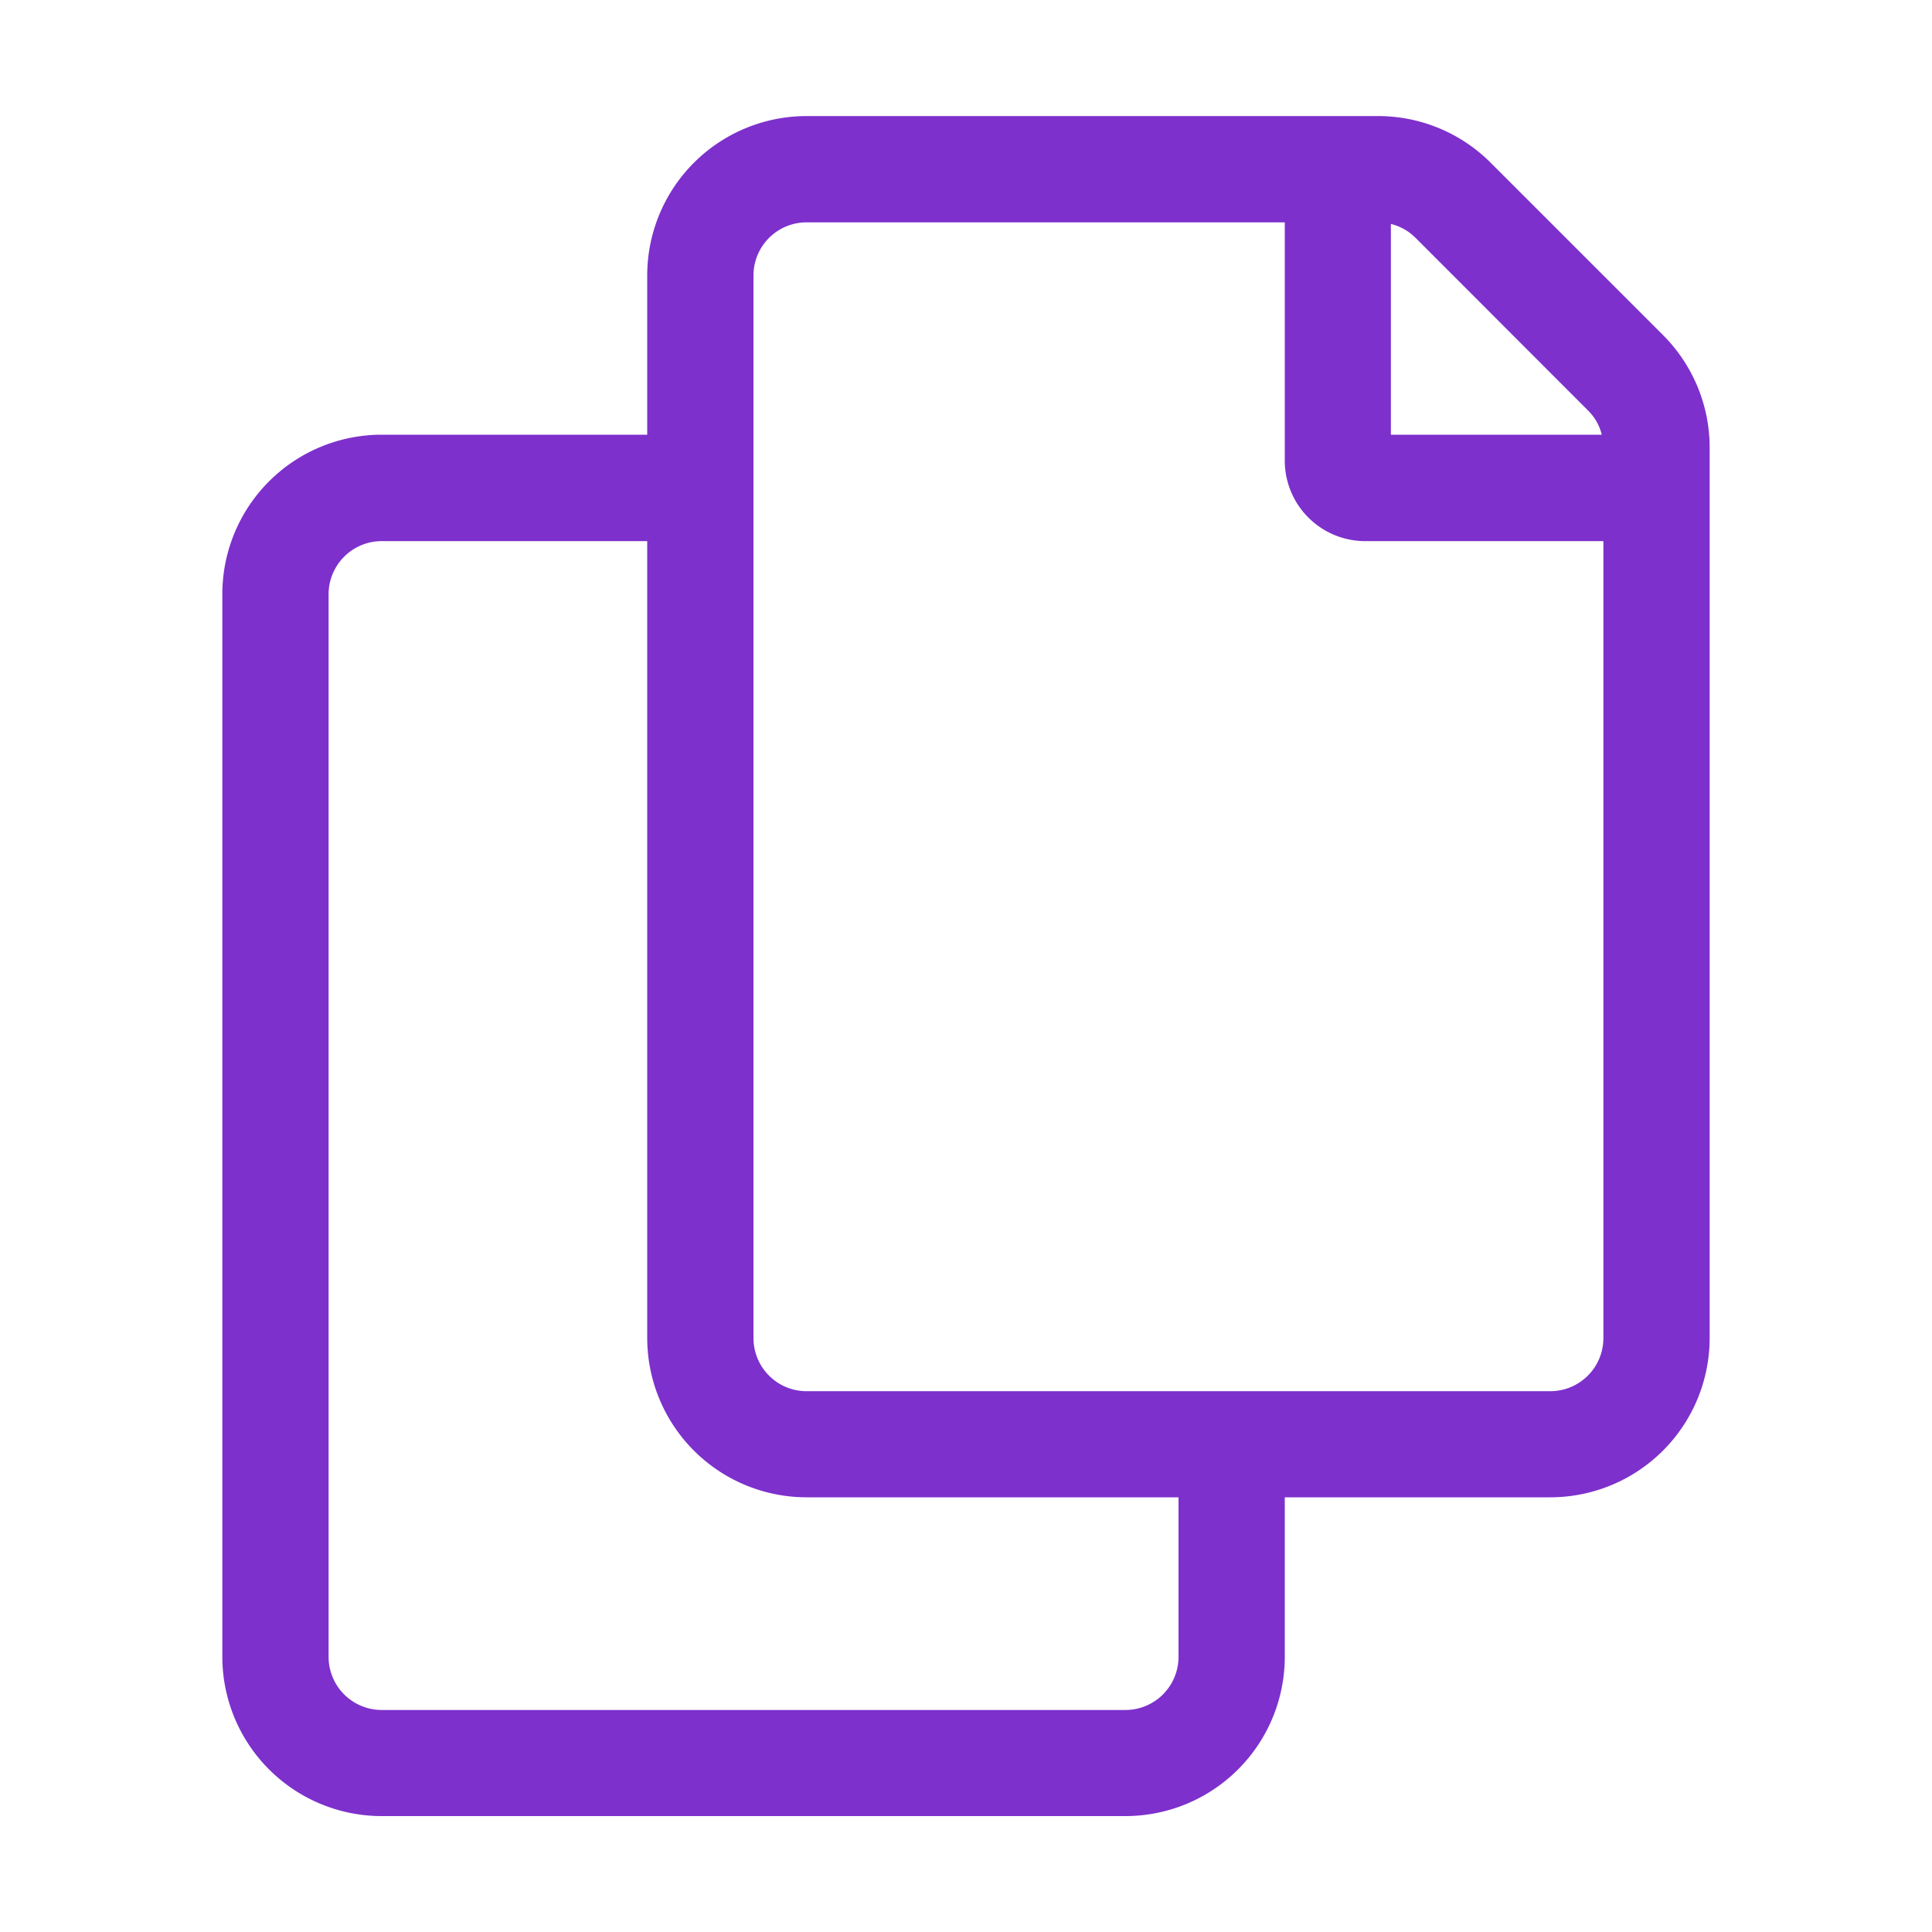 <svg xmlns="http://www.w3.org/2000/svg" viewBox="0 0 120 120"><defs><style>.cls-1{fill:#7d30cc;}</style></defs><title>copy</title><g id="Layer_1" data-name="Layer 1"><path class="cls-1" d="M103.29,20.81l-10.7-10.7a9.87,9.87,0,0,0-7-2.9H50.1a9.9,9.9,0,0,0-9.9,9.9V27H23.71a9.9,9.9,0,0,0-9.9,9.9v66a9.9,9.9,0,0,0,9.9,9.9H69.9a9.9,9.9,0,0,0,9.9-9.9V93H96.29a9.9,9.9,0,0,0,9.9-9.9V27.81A9.88,9.88,0,0,0,103.29,20.81Zm-16.9-6.9a3.26,3.26,0,0,1,1.54.87l10.69,10.7A3.18,3.18,0,0,1,99.49,27H86.39Zm-13.19,89a3.3,3.3,0,0,1-3.3,3.3H23.71a3.3,3.3,0,0,1-3.3-3.3v-66a3.3,3.3,0,0,1,3.3-3.3H40.2V83.09A9.9,9.9,0,0,0,50.1,93H73.2Zm26.39-19.8a3.3,3.3,0,0,1-3.3,3.3H50.1a3.3,3.3,0,0,1-3.3-3.3v-66a3.3,3.3,0,0,1,3.3-3.3H79.8V28.66a5,5,0,0,0,4.94,4.95H99.59Z"/></g></svg>